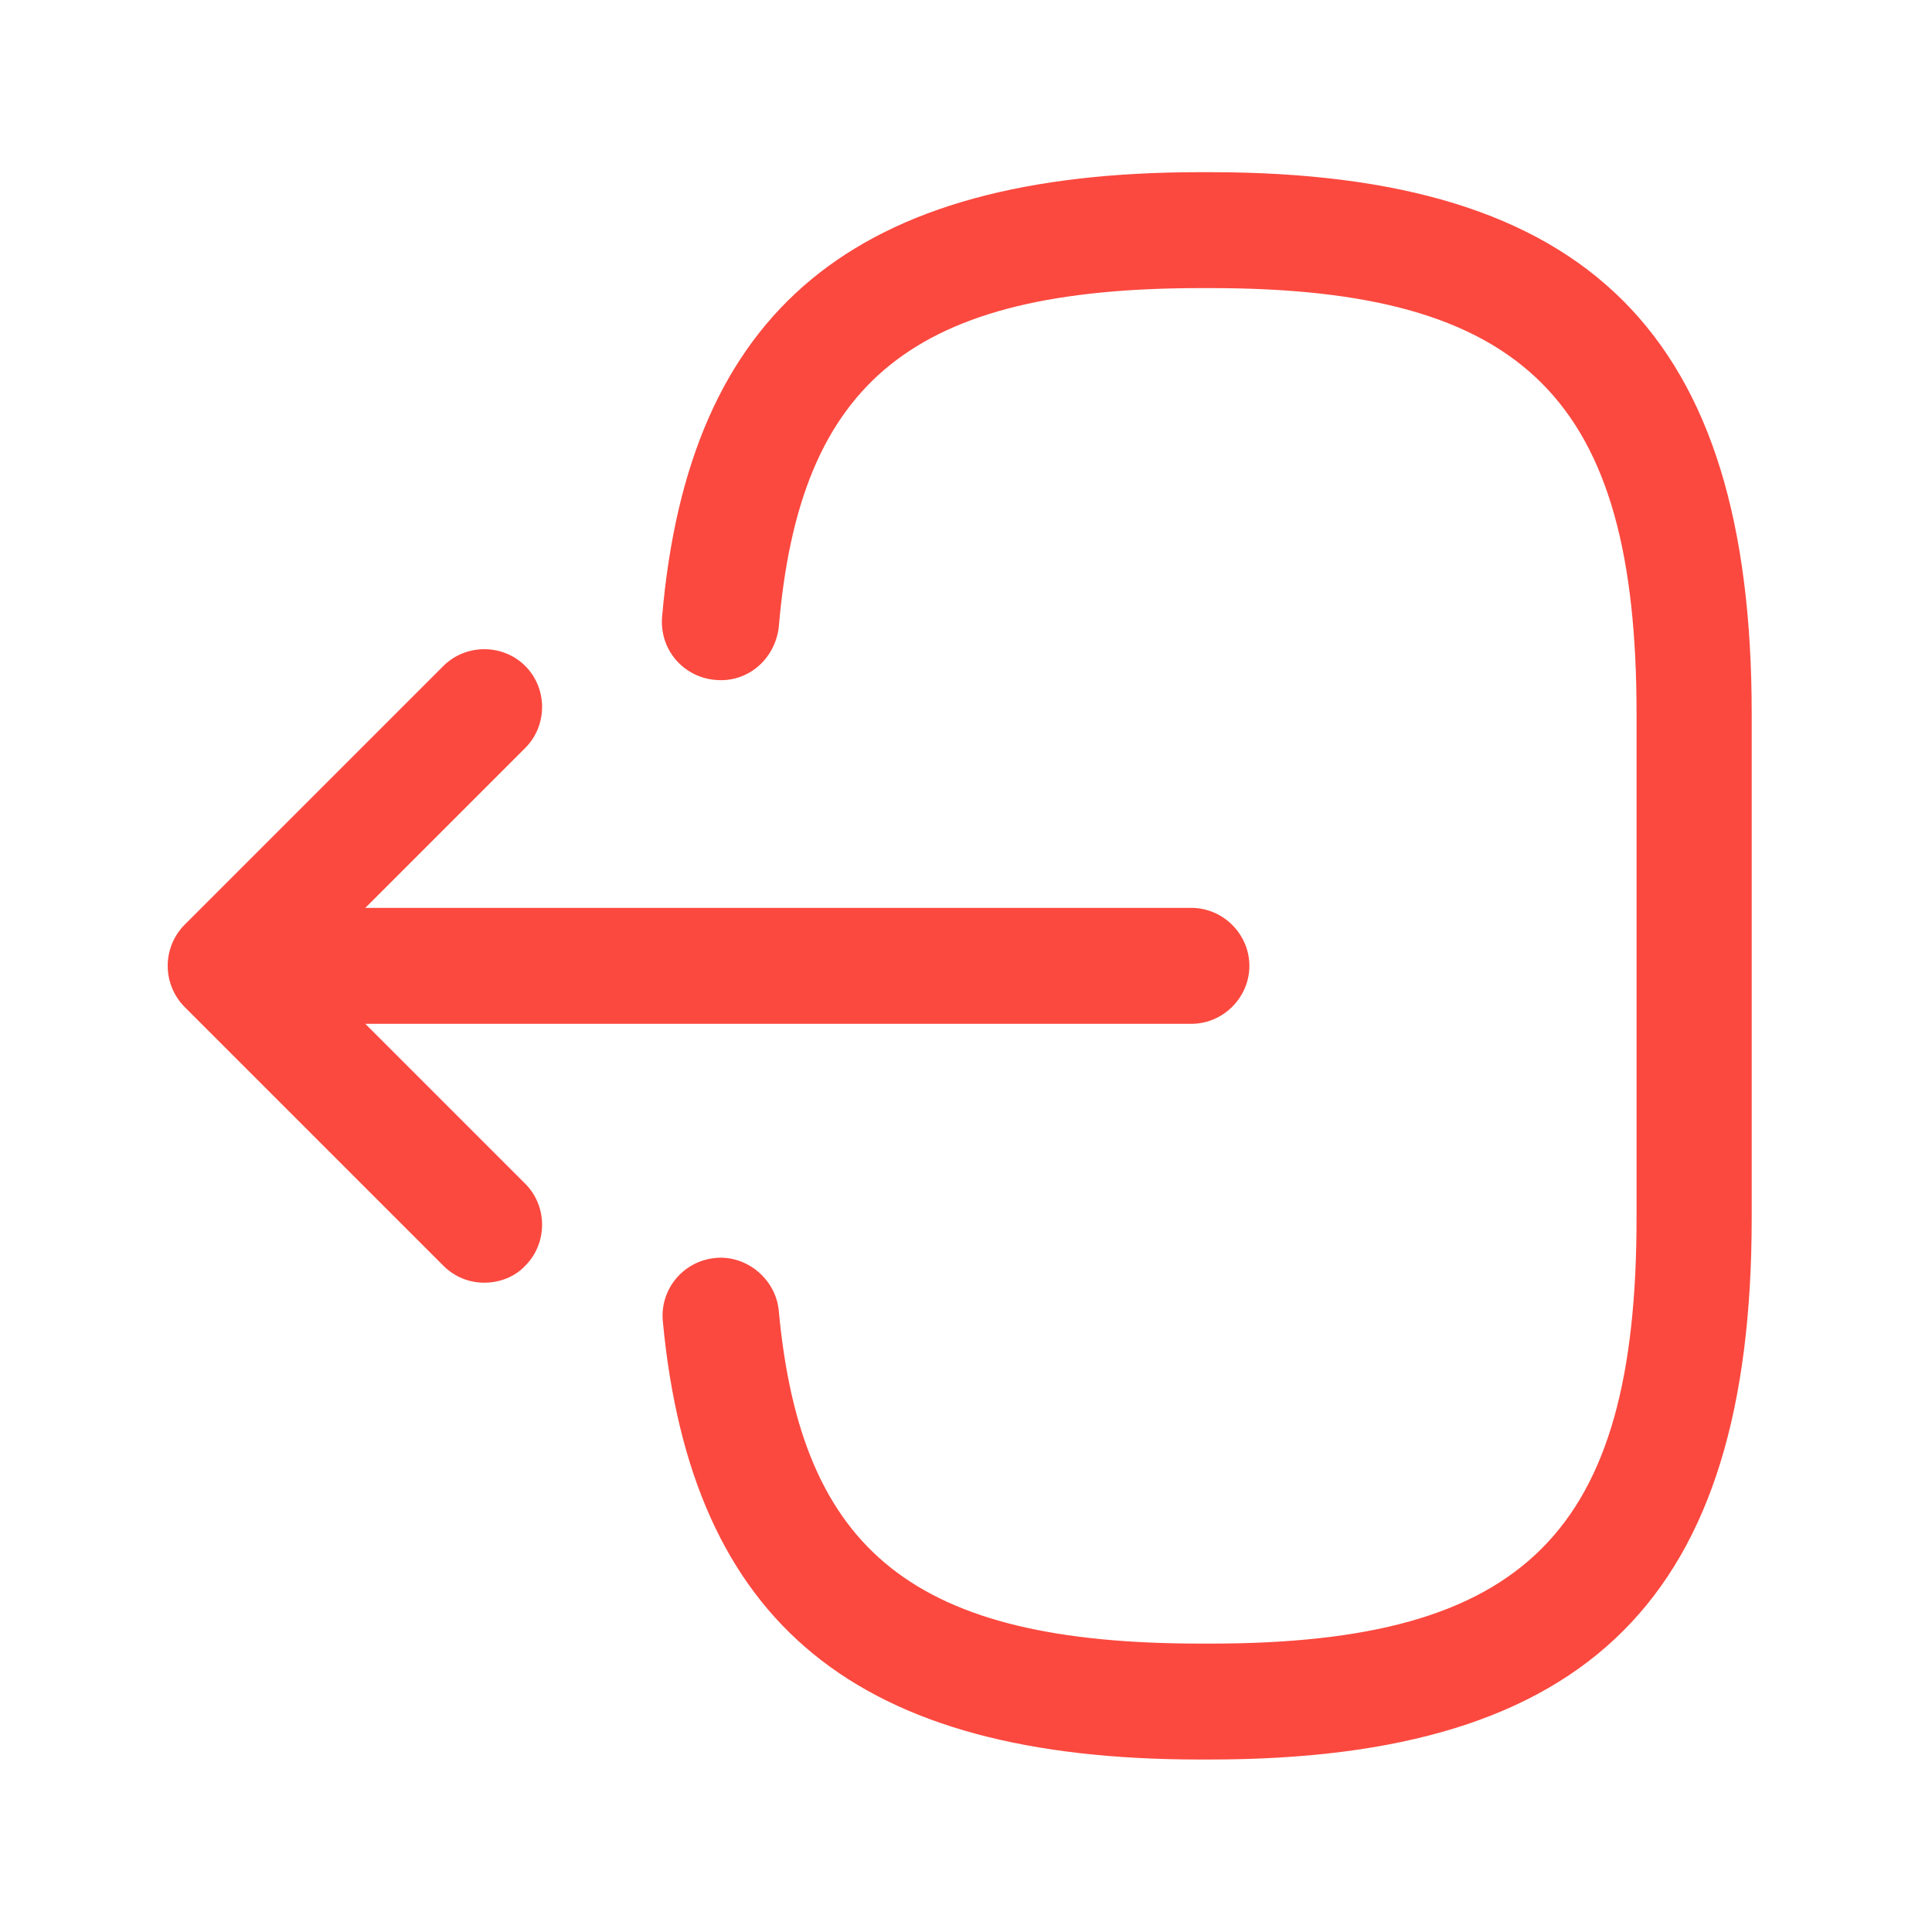<svg width="25" height="25" viewBox="0 0 25 25" fill="none" xmlns="http://www.w3.org/2000/svg">
<path d="M15.657 22.768H15.527C11.087 22.768 8.947 21.018 8.577 17.098C8.537 16.688 8.837 16.318 9.257 16.278C9.657 16.238 10.037 16.548 10.077 16.958C10.367 20.098 11.847 21.268 15.537 21.268H15.667C19.737 21.268 21.177 19.828 21.177 15.758V9.238C21.177 5.168 19.737 3.728 15.667 3.728H15.537C11.827 3.728 10.347 4.918 10.077 8.118C10.027 8.528 9.677 8.838 9.257 8.798C9.159 8.79 9.063 8.763 8.975 8.718C8.887 8.673 8.808 8.611 8.744 8.536C8.68 8.461 8.631 8.374 8.601 8.28C8.571 8.185 8.559 8.086 8.567 7.988C8.907 4.008 11.057 2.228 15.527 2.228H15.657C20.567 2.228 22.667 4.328 22.667 9.238V15.758C22.667 20.668 20.567 22.768 15.657 22.768Z" fill="#FB493F"/>
<path d="M15.417 13.248H4.037C3.627 13.248 3.287 12.908 3.287 12.498C3.287 12.088 3.627 11.748 4.037 11.748H15.417C15.827 11.748 16.167 12.088 16.167 12.498C16.167 12.908 15.827 13.248 15.417 13.248Z" fill="#FB493F"/>
<path d="M6.267 16.598C6.077 16.598 5.887 16.528 5.737 16.378L2.387 13.028C2.248 12.887 2.17 12.696 2.17 12.498C2.17 12.299 2.248 12.109 2.387 11.968L5.737 8.618C6.027 8.328 6.507 8.328 6.797 8.618C7.087 8.908 7.087 9.388 6.797 9.678L3.977 12.498L6.797 15.318C7.087 15.608 7.087 16.088 6.797 16.378C6.657 16.528 6.457 16.598 6.267 16.598Z" fill="#FB493F"/>
</svg>
